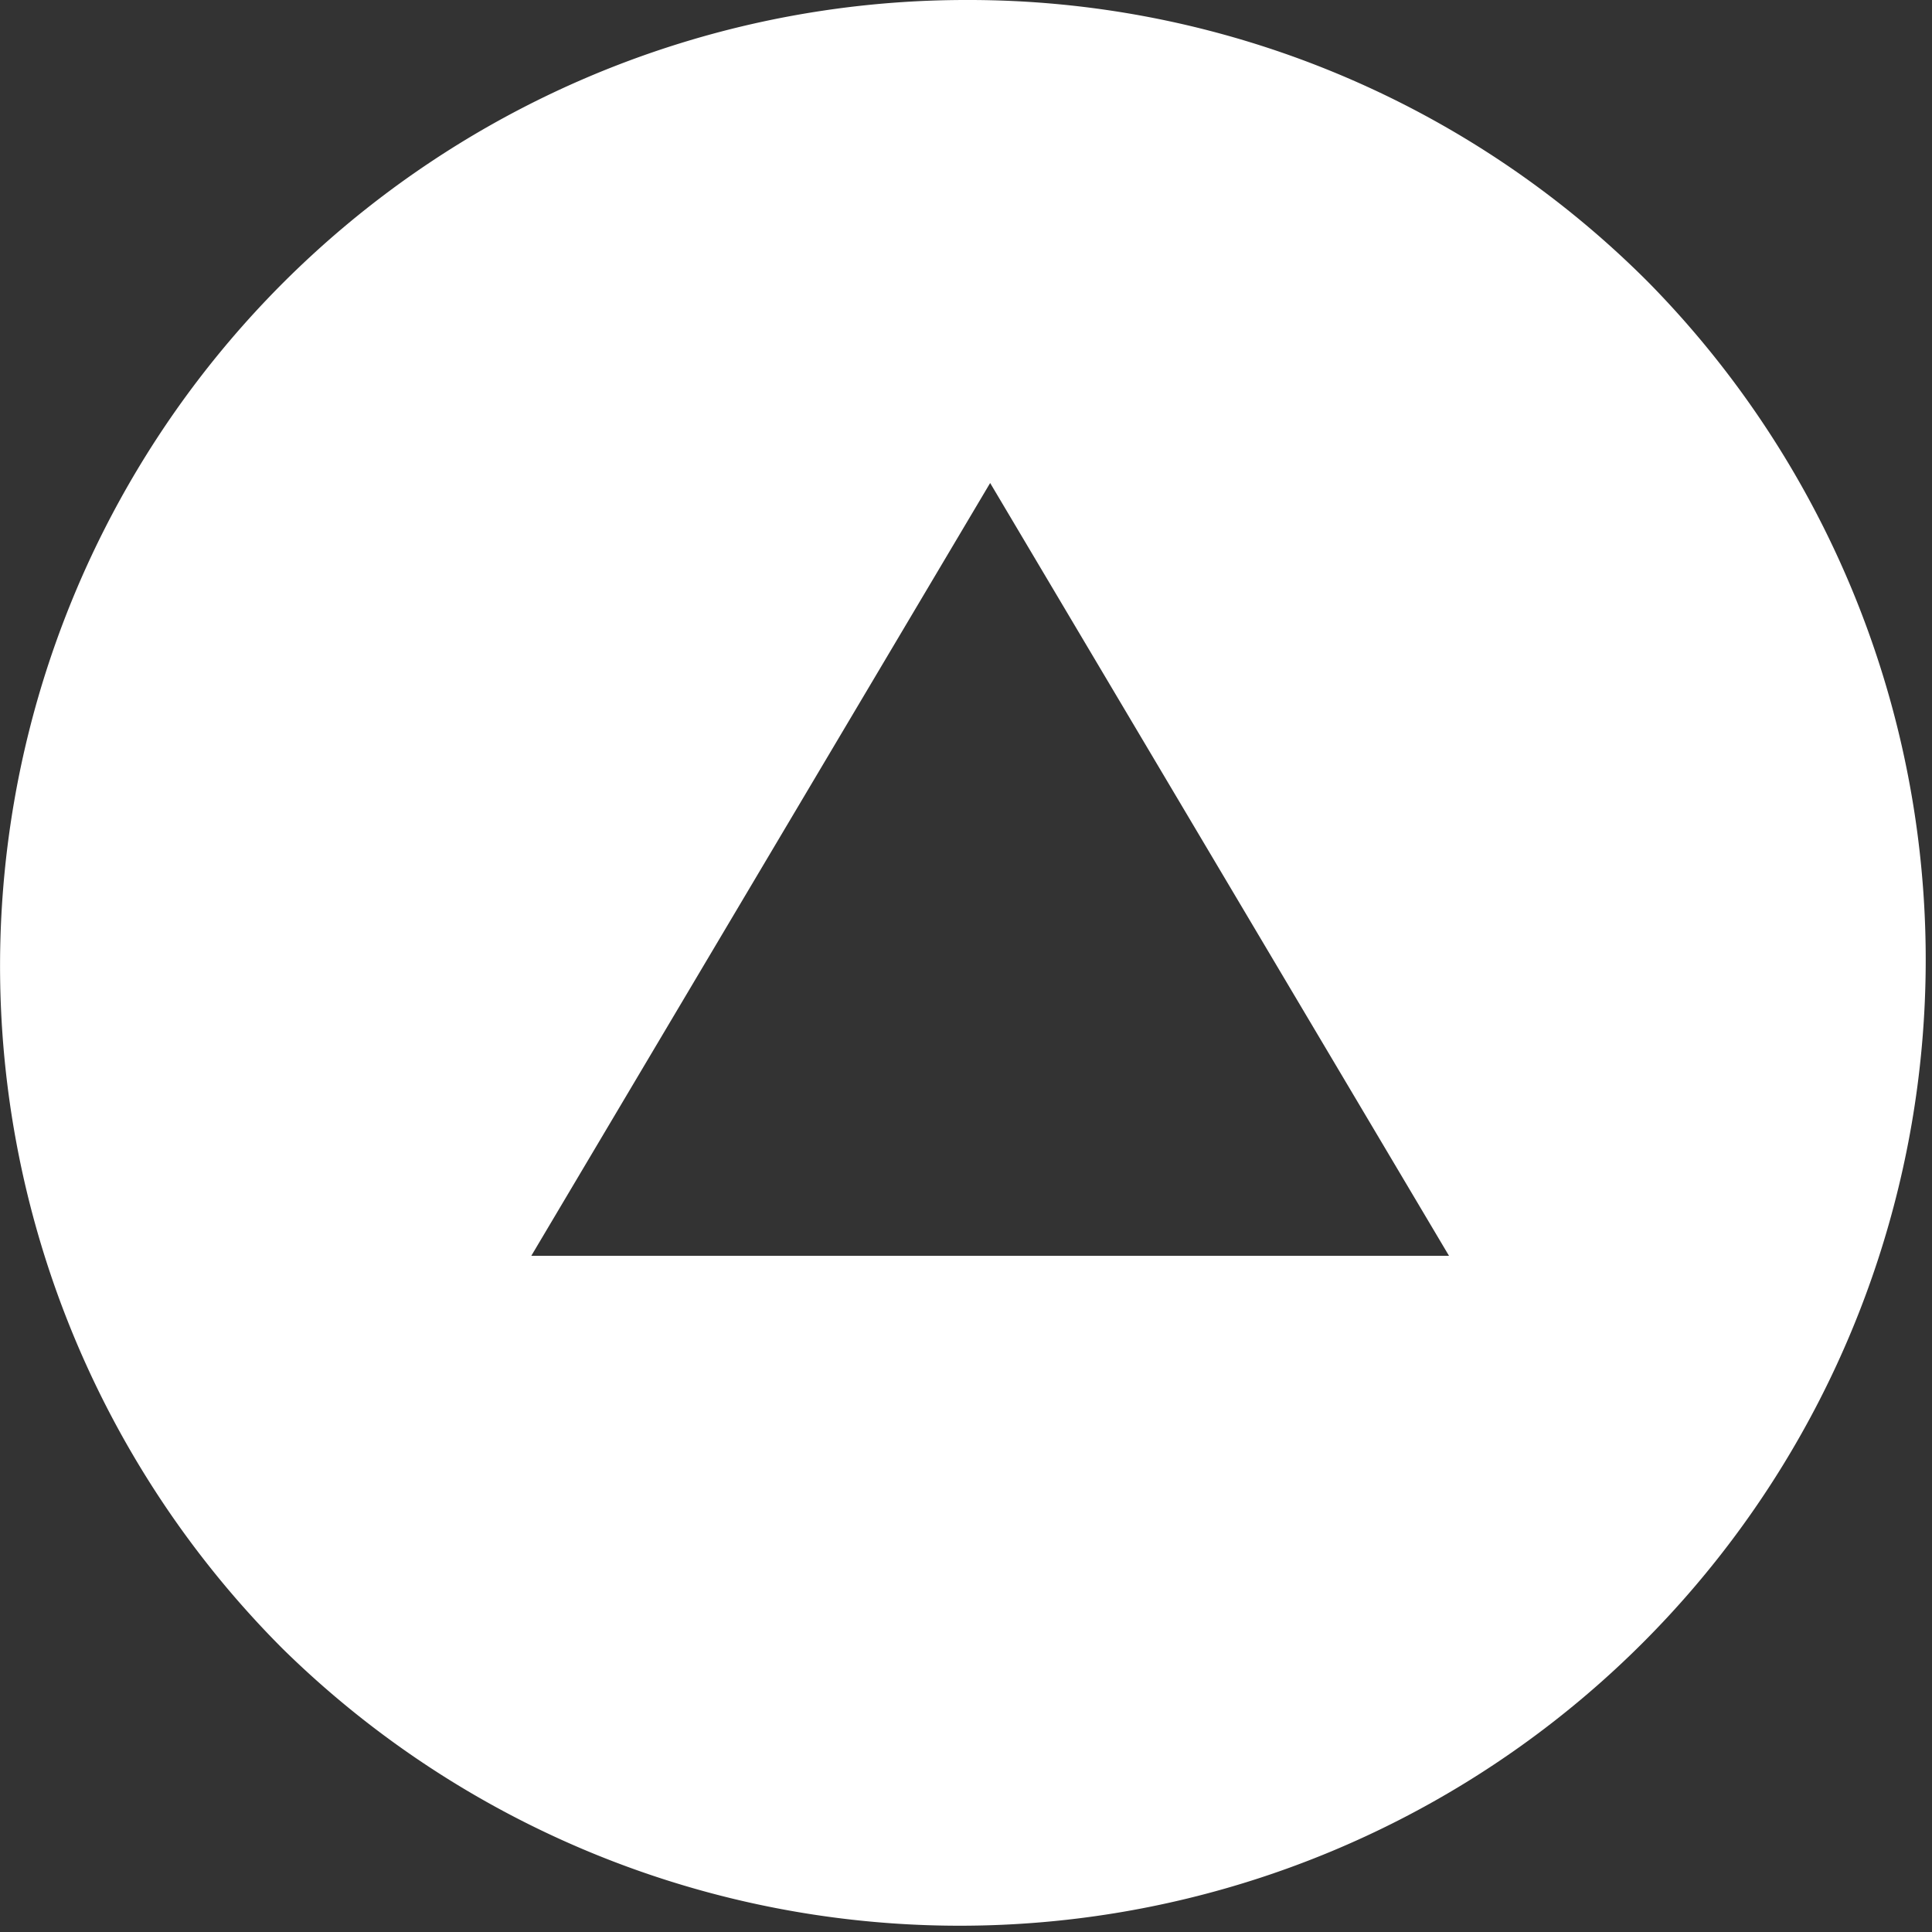 <svg xmlns="http://www.w3.org/2000/svg" width="26" height="26" viewBox="0 0 26 26">
  <rect x="0" y="0" width="26" height="26" fill="#333333" stroke="none"/>
  <path id="Exclusion_4" data-name="Exclusion 4" d="M13,0A13,13,0,0,0,3.808,22.192,13,13,0,0,0,22.192,3.808,12.915,12.915,0,0,0,13,0ZM7.15,16.9,13.325,6.5,19.5,16.9Z" fill="#fff"/>
</svg>
